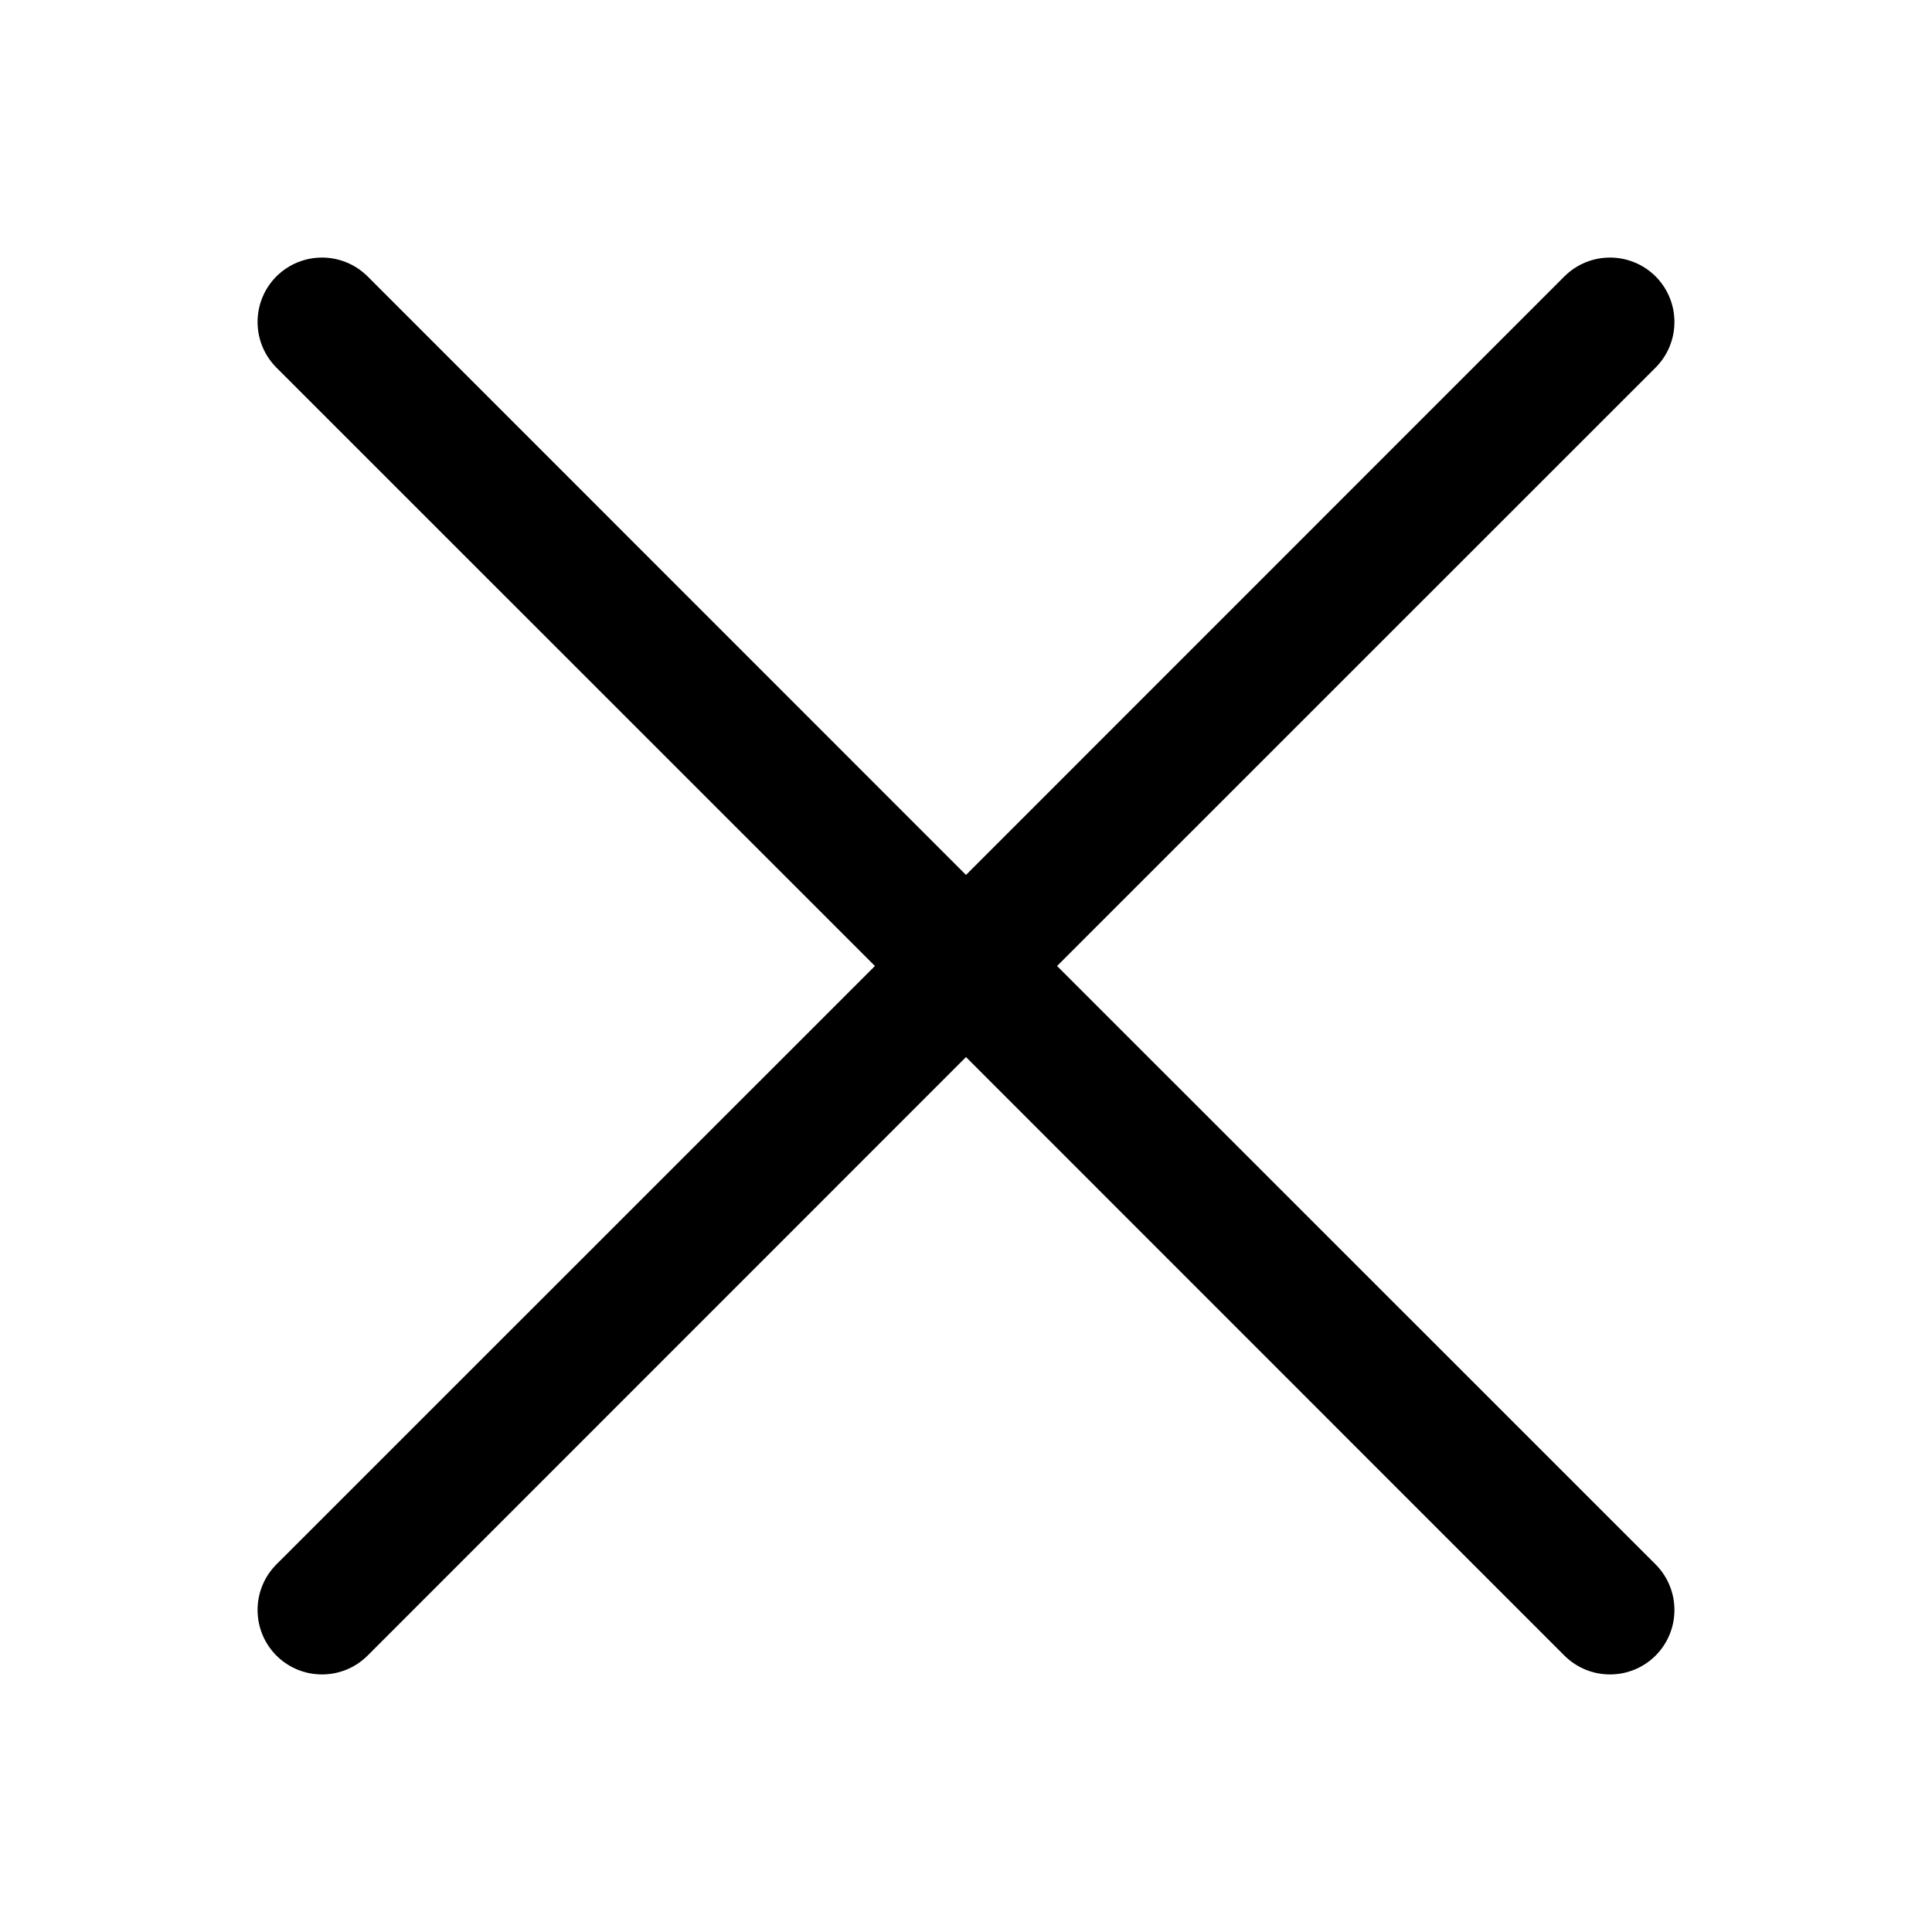<svg xmlns="http://www.w3.org/2000/svg" width="15" height="15" viewBox="0 0 15 15">
  <defs/>
  <path fill="currentColor" d="M12.854,2.854 L8.207,7.5 L12.854,12.146 C13.049,12.342 13.049,12.658 12.854,12.854 C12.658,13.049 12.342,13.049 12.146,12.854 L7.5,8.207 L2.854,12.854 C2.658,13.049 2.342,13.049 2.146,12.854 C1.951,12.658 1.951,12.342 2.146,12.146 L6.793,7.5 L2.146,2.854 C1.951,2.658 1.951,2.342 2.146,2.146 C2.342,1.951 2.658,1.951 2.854,2.146 L7.5,6.793 L12.146,2.146 C12.342,1.951 12.658,1.951 12.854,2.146 C13.049,2.342 13.049,2.658 12.854,2.854 Z"/>
</svg>

